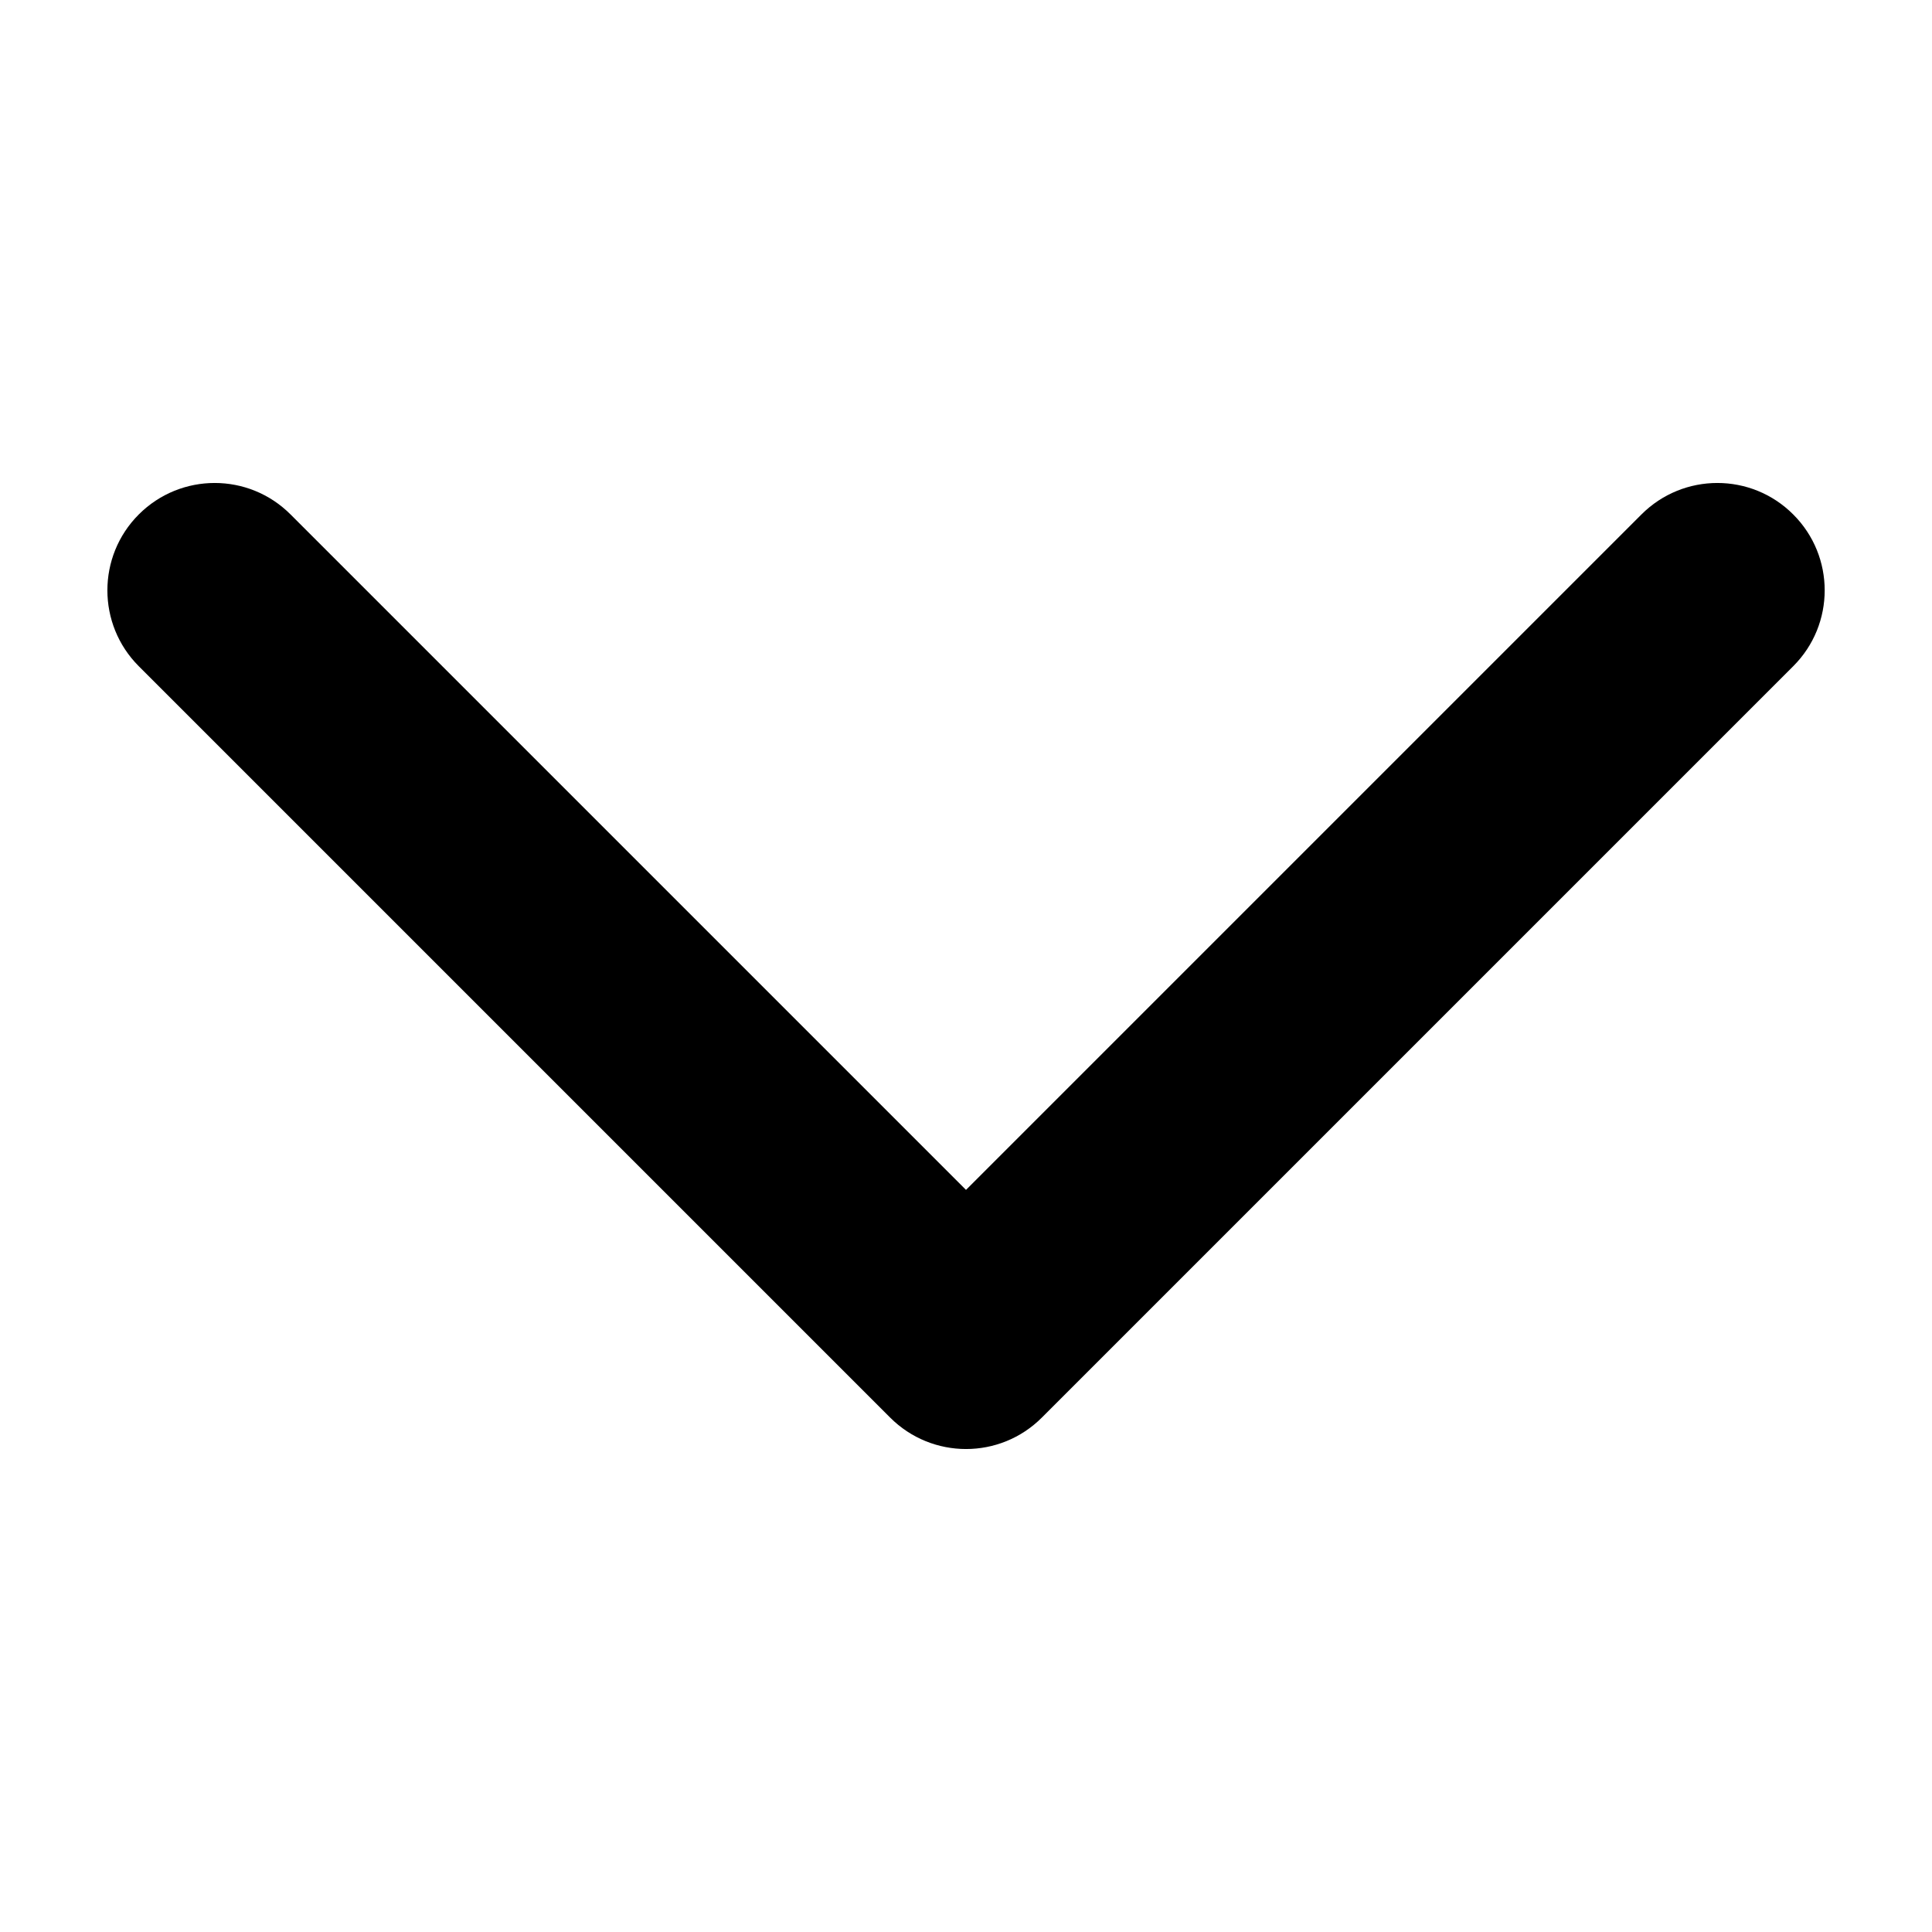 <svg width="18" height="18" viewBox="0 0 18 18" fill="none" xmlns="http://www.w3.org/2000/svg">
<path fill-rule="evenodd" clip-rule="evenodd" d="M16.707 4.793C17.098 5.183 17.098 5.817 16.707 6.207L9.707 13.207C9.317 13.598 8.684 13.598 8.293 13.207L1.293 6.207C0.903 5.817 0.903 5.183 1.293 4.793C1.684 4.402 2.317 4.402 2.707 4.793L9 11.086L15.293 4.793C15.684 4.402 16.317 4.402 16.707 4.793Z" fill="black"/>
</svg>
